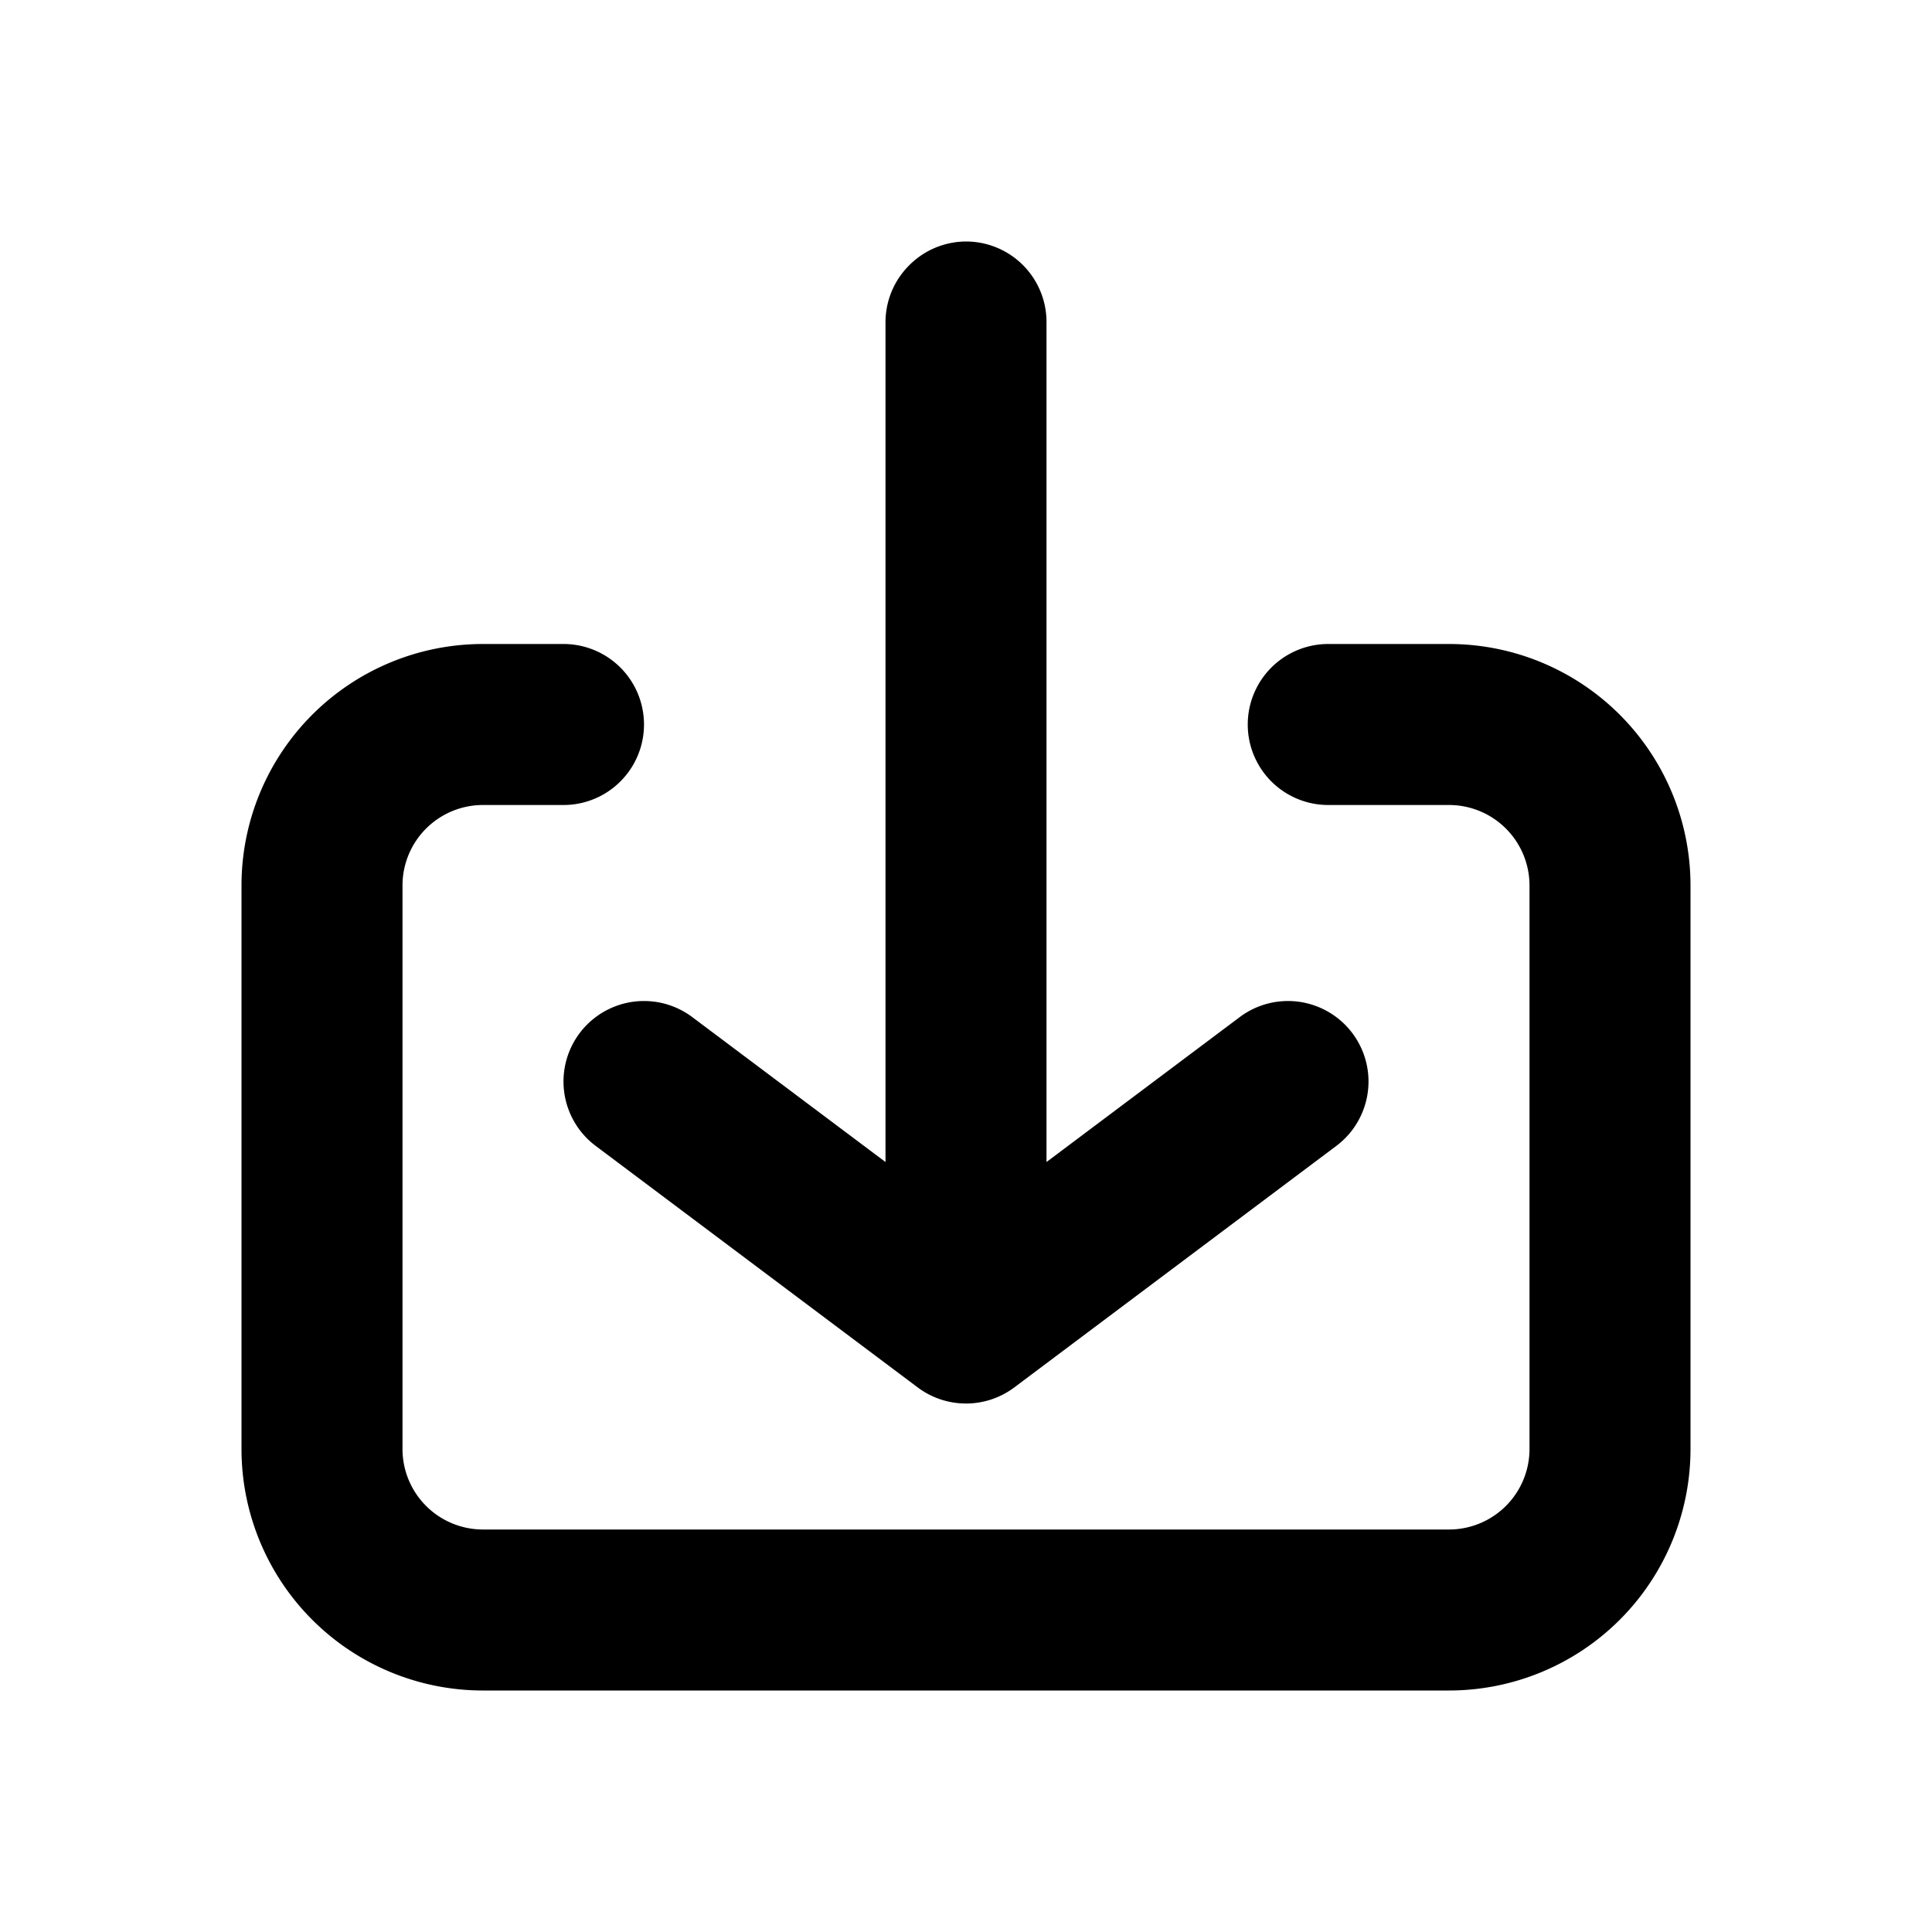 <svg xmlns="http://www.w3.org/2000/svg" xmlns:xlink="http://www.w3.org/1999/xlink" viewBox="0 0 48 48"><defs><style>.cls-1{fill:#000000;}.cls-2{opacity:0;}.cls-3{clip-path:url(#clip-path);}</style><clipPath id="clip-path"><rect class="cls-1" width="48" height="48"/></clipPath></defs><g id="icones"><g class="cls-2"><rect class="cls-1" width="48" height="48"/><g class="cls-3"><g class="cls-2"><rect class="cls-1" width="48" height="48"/><g class="cls-3"><rect class="cls-1" width="48" height="48"/></g></g></g></g><g class="cls-2"><rect class="cls-1" width="48" height="48"/><g class="cls-3"><g class="cls-2"><rect class="cls-1" width="48" height="48"/><g class="cls-3"><rect class="cls-1" width="48" height="48"/></g></g></g></g><path class="cls-1" d="M36,16H33a2,2,0,1,0,0,4h3a2,2,0,0,1,2,2V36a2,2,0,0,1-2,2H12a2,2,0,0,1-2-2V22a2,2,0,0,1,2-2h2a2,2,0,1,0,0-4H12a6,6,0,0,0-6,6V36a6,6,0,0,0,6,6H36a6,6,0,0,0,6-6V22a6,6,0,0,0-6-6"/><path class="cls-1" d="M14.8,28.47l8,6a2,2,0,0,0,2.4,0l8-6a2,2,0,0,0-2.4-3.2L26,28.87V8a2,2,0,0,0-2-2,2,2,0,0,0-1.41.59A2,2,0,0,0,22,8V28.87l-4.8-3.6a2,2,0,0,0-2.4,3.2"/></g></svg>